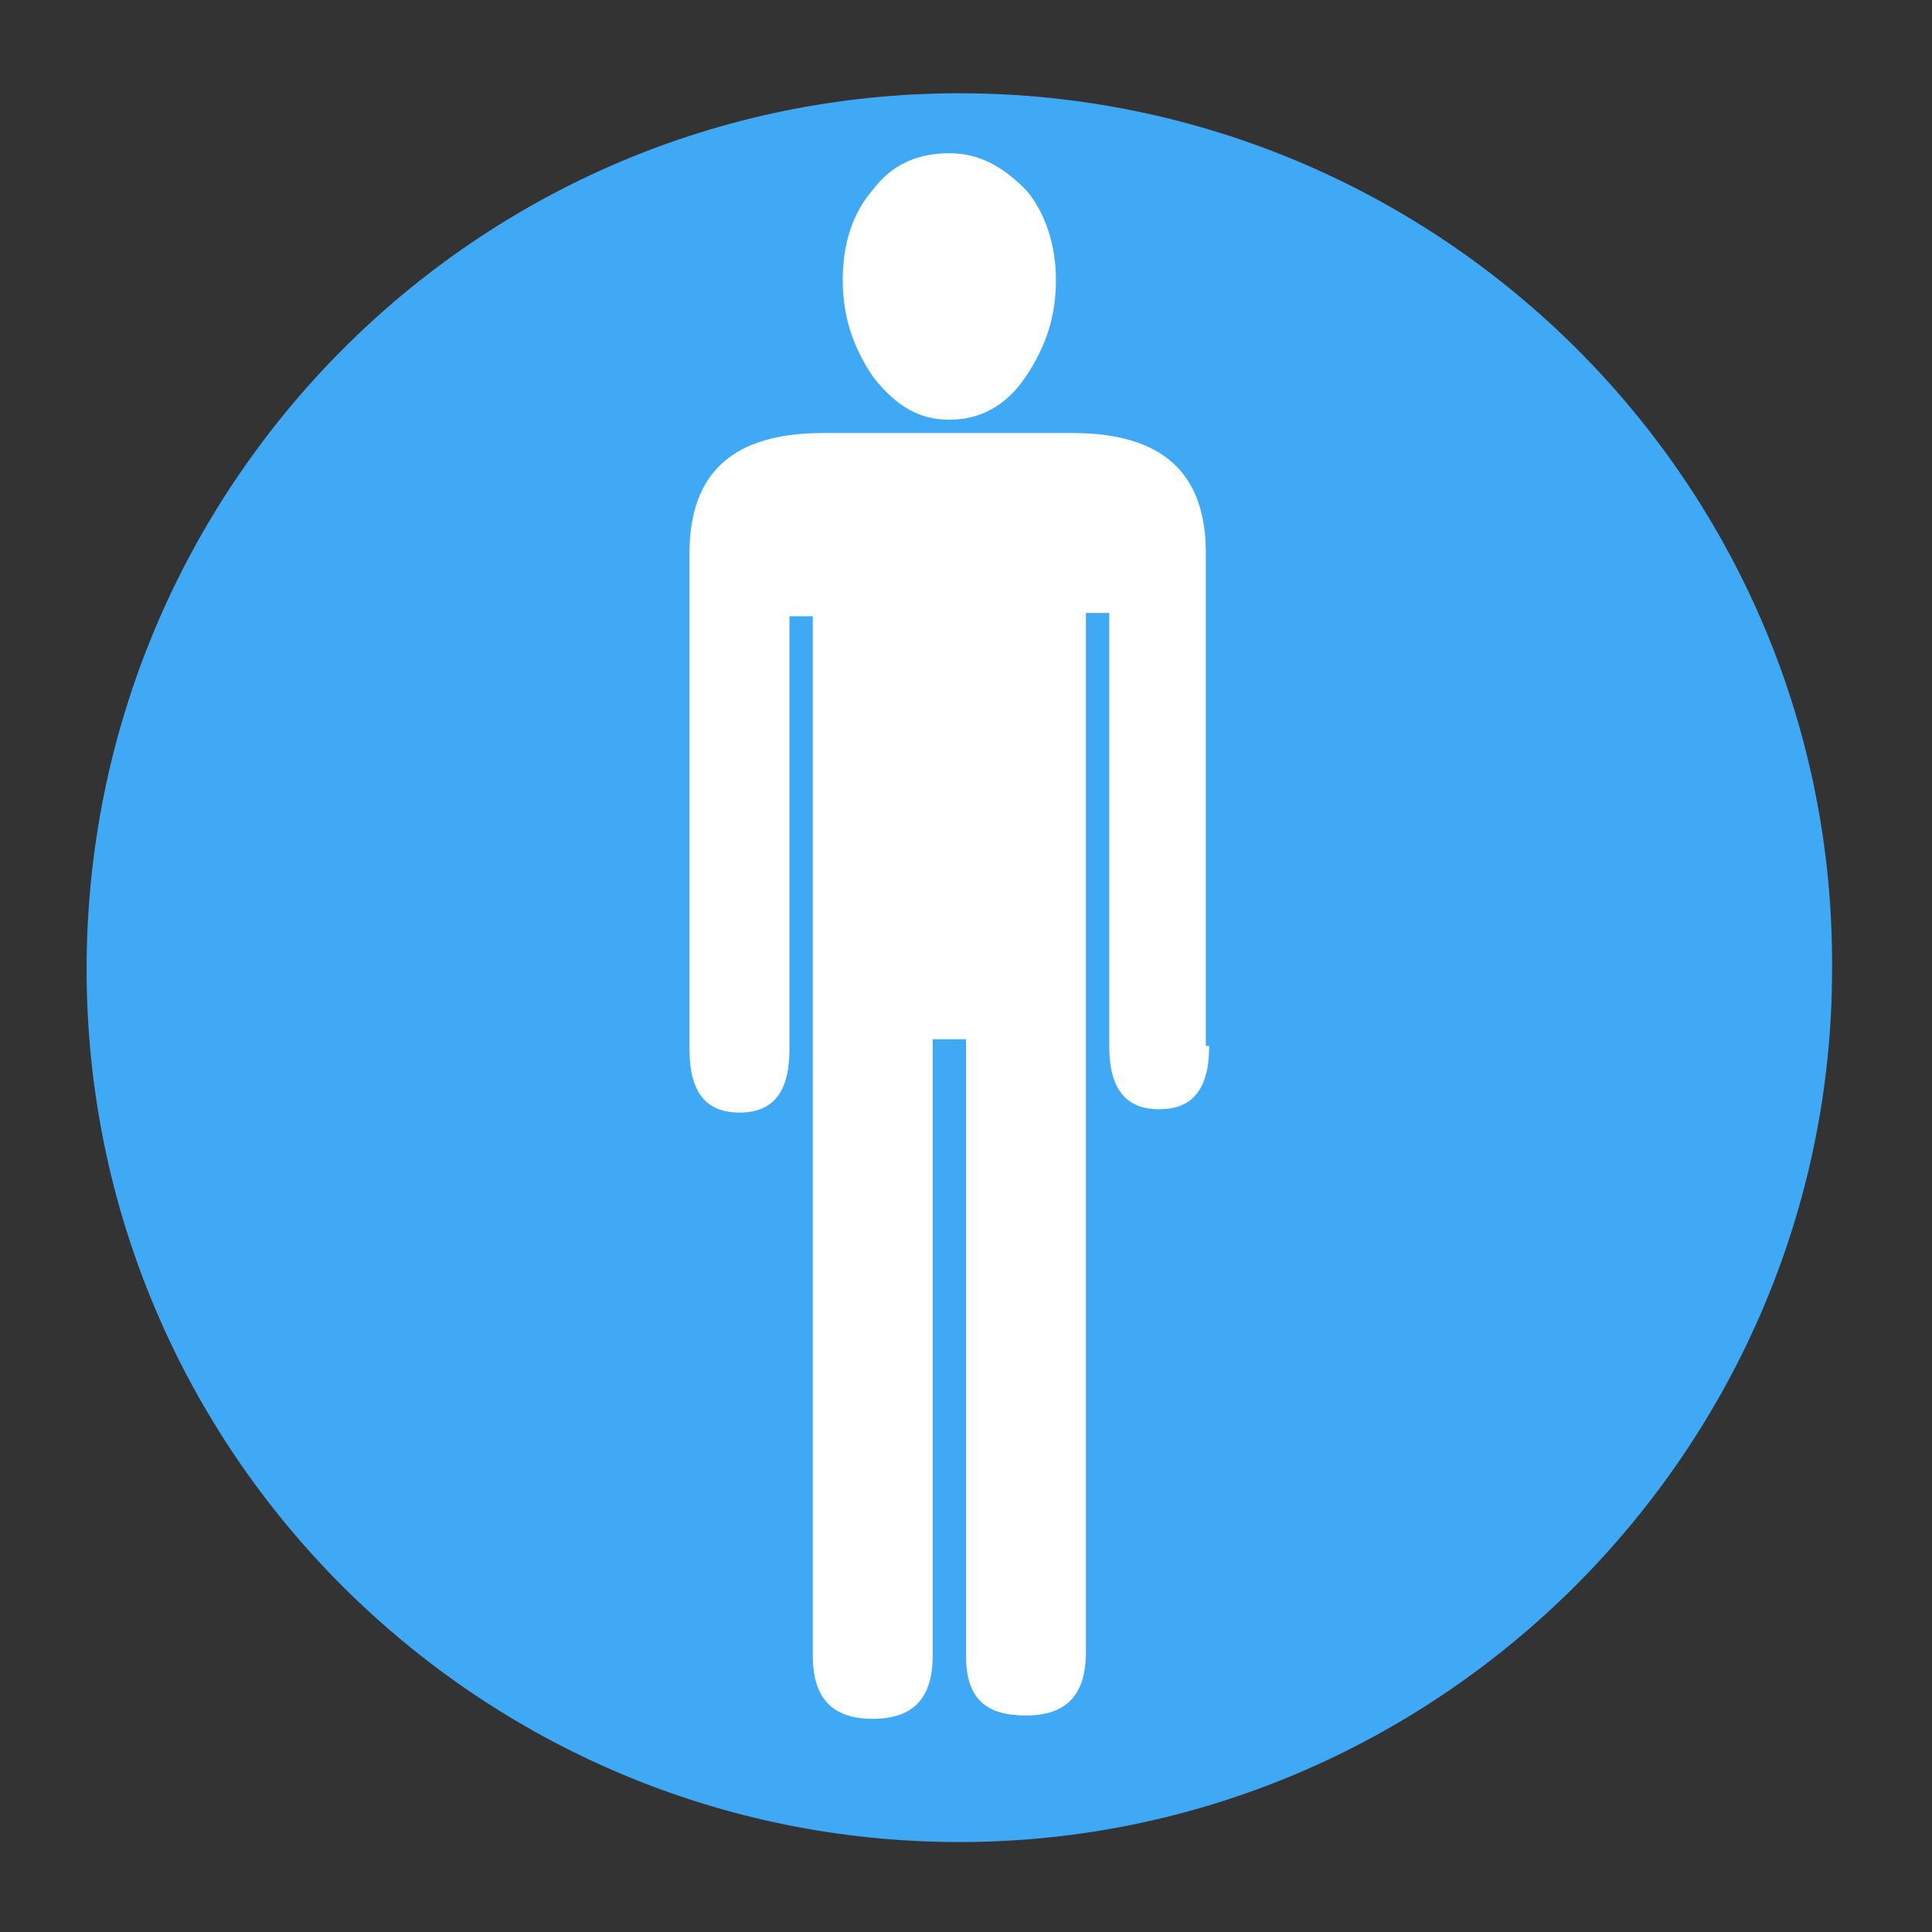 <?xml version="1.0" encoding="utf-8"?>
<!-- Generator: Adobe Illustrator 18.1.1, SVG Export Plug-In . SVG Version: 6.00 Build 0)  -->
<svg version="1.1" id="Layer_2" xmlns="http://www.w3.org/2000/svg" xmlns:xlink="http://www.w3.org/1999/xlink" x="0px" y="0px"
	 viewBox="0 0 58 58" enable-background="new 0 0 58 58" xml:space="preserve">
<rect x="0" y="0" width="58" height="58" fill="#333333" stroke="none"/>
<path fill="#3FA9F5" d="M28.8,2.8C14.3,2.8,2.6,14.6,2.6,29.1c0,14.5,11.8,26.2,26.2,26.2s26.2-11.8,26.2-26.2
	C55.1,14.6,43.3,2.8,28.8,2.8z"/>
<g id="Home_-_Grey" display="none">
	<path display="inline" fill="none" stroke="#FFFFFF" stroke-width="0.5" d="M43.8,27l-5.4-4.2V16h-3.9v3.9l-5.7-4.3L13.7,27
		l2.3,3.1l0.1,0l1.6-1.2v14.2h22.1V28.9l1.6,1.2L43.8,27z M37.6,40.9h-5v-8.2h-7.8v8.2h-5V27.5l8.9-6.8l8.9,6.8V40.9z"/>
</g>
<g id="Layer_1" display="none">
	<g display="inline">
		<path fill="none" stroke="#FFFFFF" stroke-width="0.5" d="M13.5,24.9l-1.1,3.3l-2.3-1.5v-1.8H13.5z M45,37.1h-0.9v1.3h-1.5v4.9H37
			v-3.2c-1.1,0-1.7-0.6-1.9-1.7H21.6c-0.2,1.1-0.8,1.6-1.9,1.7v3.2h-5.6v-4.9h-1.5v-1.3h-0.9v-1.9h0.9v-4.9c0-1.7,1.4-5.5,4.1-11.2
			c3.1-0.5,7-0.8,11.6-0.8c4.7,0,8.5,0.3,11.7,0.8c2.7,5.7,4.1,9.5,4.1,11.2v4.9H45V37.1z M44.7,36.8v-1.2H12.1v1.2h6.2
			c0.4-0.4,0.8-0.6,1.4-0.6c0.6,0,1,0.2,1.4,0.6h14.6c0.4-0.4,0.8-0.6,1.4-0.6s1,0.2,1.4,0.6H44.7z M18.5,34.5V31h-4.9v3.5H18.5z
			 M42.2,27c-0.2-0.7-0.6-1.9-1.2-3.5c-0.4-0.9-1-2.1-1.9-3.6c-2.5-0.4-6.1-0.5-10.8-0.5c-4.7,0-8.4,0.2-10.8,0.5
			c-0.4,0.7-1,1.9-1.9,3.6c-0.4,0.8-0.8,2-1.2,3.5c4.3-0.2,8.9-0.3,13.9-0.3C33.4,26.7,38,26.8,42.2,27z M21.2,38.2
			c0-1-0.5-1.6-1.6-1.6c-1,0-1.6,0.5-1.6,1.6c0,1,0.5,1.6,1.6,1.6C20.7,39.7,21.2,39.2,21.2,38.2z M37,32.1V31H19.7v1.2H37z
			 M37,34.5v-1.1H19.7v1.1H37z M38.6,38.2c0-1-0.5-1.6-1.6-1.6c-1,0-1.6,0.5-1.6,1.6c0,1,0.5,1.6,1.6,1.6
			C38.1,39.7,38.6,39.2,38.6,38.2z M43.2,34.5V31h-4.9v3.5H43.2z M46.6,26.7l-2.3,1.5l-1.1-3.3h3.4V26.7z"/>
	</g>
</g>
<g>
	<path fill="#FFFFFF" d="M36.3,31.4c0,1.3-0.5,1.9-1.5,1.9s-1.5-0.6-1.5-1.9v-13h-0.7v31.2c0,1.3-0.6,1.9-1.8,1.9S29,51,29,49.7
		V31.2H28v18.5c0,1.3-0.6,1.9-1.8,1.9s-1.8-0.6-1.8-1.9V18.5h-0.7v13c0,1.3-0.5,1.9-1.5,1.9c-1,0-1.5-0.6-1.5-1.9V16.6
		c0-2.4,1.3-3.6,4-3.6h7.5c2.7,0,4,1.2,4,3.6V31.4z M31.7,8.4c0,1.1-0.3,2-0.9,2.9c-0.6,0.9-1.4,1.3-2.3,1.3s-1.6-0.4-2.3-1.3
		c-0.6-0.9-0.9-1.8-0.9-2.9c0-1.1,0.3-2,0.9-2.7c0.6-0.8,1.4-1.1,2.3-1.1c0.9,0,1.6,0.4,2.3,1.1C31.4,6.4,31.7,7.4,31.7,8.4z"/>
</g>
<g display="none">
	<path display="inline" fill="none" stroke="#FFFFFF" stroke-width="0.75" d="M29.4,12.5c4.8,0,8.6,3.9,8.6,8.6
		c0,4.8-3.9,8.6-8.6,8.6c-4.8,0-8.6-3.9-8.6-8.6C20.7,16.4,24.6,12.5,29.4,12.5"/>
	<path display="inline" fill="none" stroke="#FFFFFF" stroke-width="0.75" d="M36.4,29c-1.9,1.7-4.3,2.7-7.1,2.7
		c-2.7,0-5.2-1-7.1-2.7c-5,2.7-8.5,8.1-8.5,14.4H45C44.9,37.1,41.5,31.7,36.4,29z"/>
</g>
</svg>
